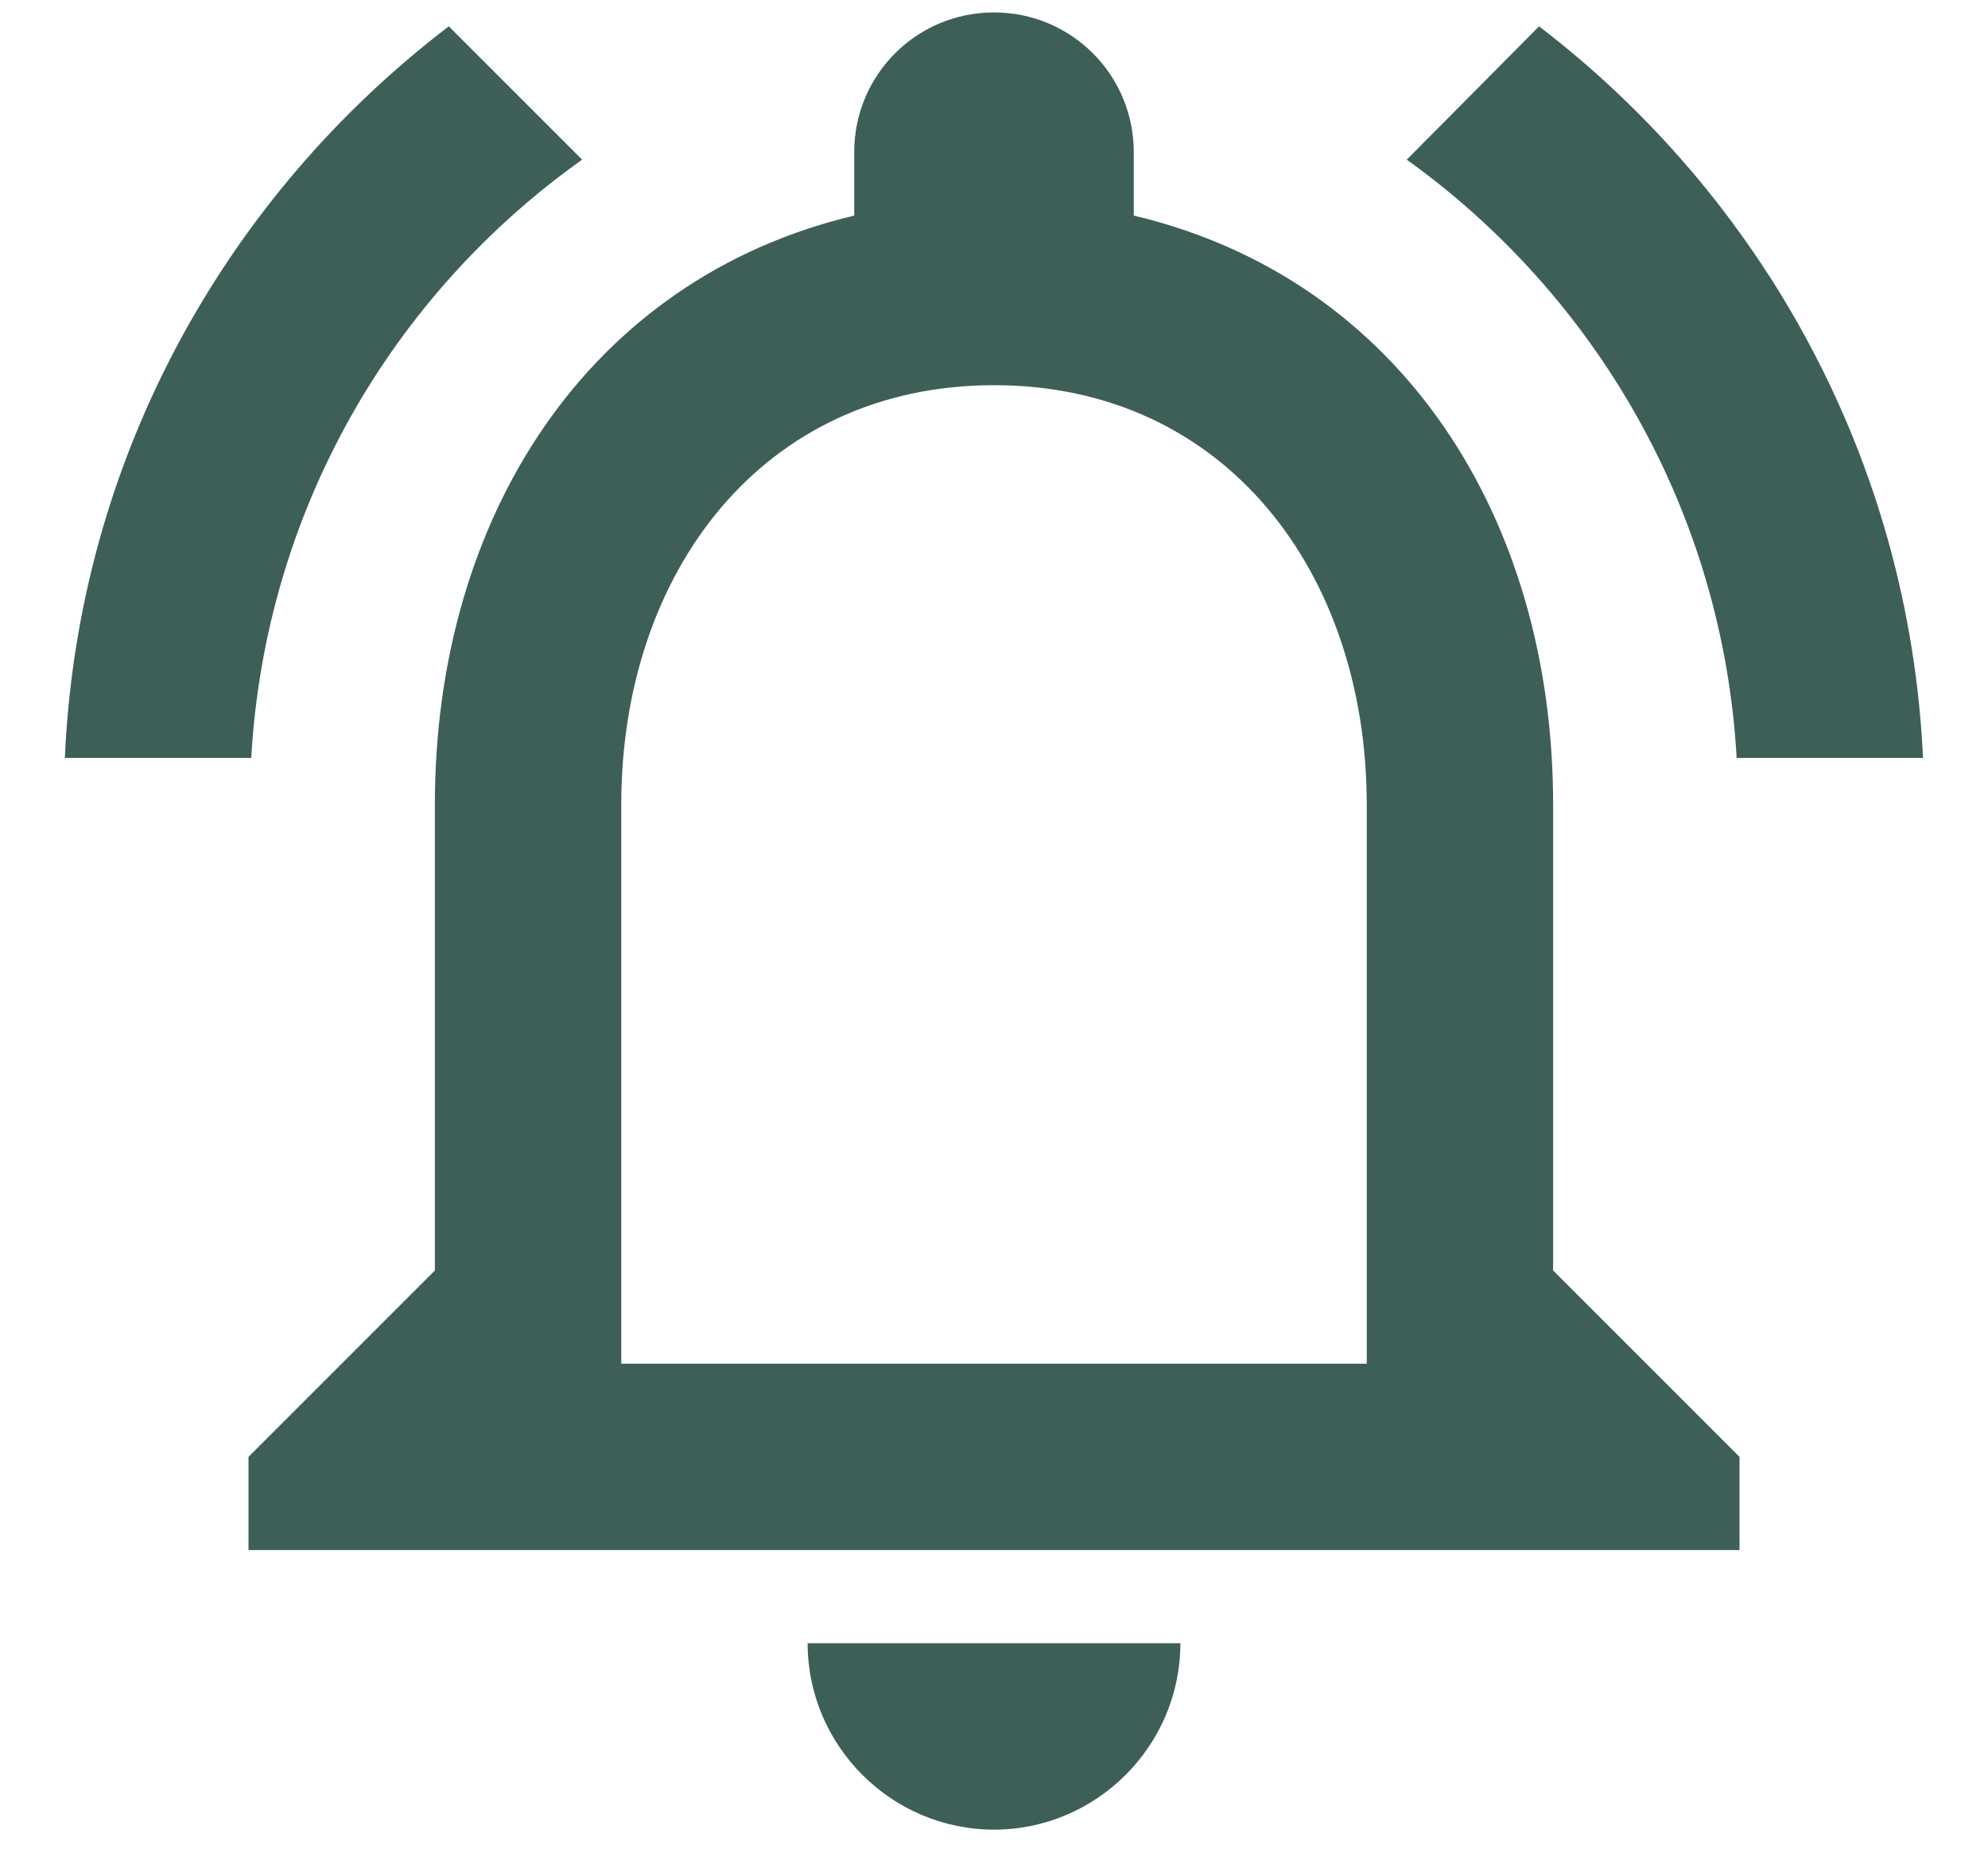 <svg width="16" height="15" viewBox="0 0 16 15" fill="none" xmlns="http://www.w3.org/2000/svg">
<path d="M8 14.725C8.825 14.725 9.5 14.05 9.5 13.225H6.5C6.5 14.05 7.175 14.725 8 14.725ZM12.5 10.225V6.475C12.5 4.172 11.277 2.245 9.125 1.735V1.225C9.125 0.602 8.622 0.1 8 0.1C7.377 0.1 6.875 0.602 6.875 1.225V1.735C4.73 2.245 3.5 4.165 3.5 6.475V10.225L2 11.725V12.475H14V11.725L12.5 10.225ZM11 10.975H5V6.475C5 4.615 6.132 3.1 8 3.1C9.867 3.1 11 4.615 11 6.475V10.975ZM4.685 1.285L3.612 0.212C1.812 1.585 0.627 3.7 0.522 6.1H2.022C2.135 4.112 3.155 2.372 4.685 1.285ZM13.977 6.1H15.477C15.365 3.7 14.18 1.585 12.387 0.212L11.322 1.285C12.838 2.372 13.865 4.112 13.977 6.1Z" fill="#3D5F57"/>
</svg>
